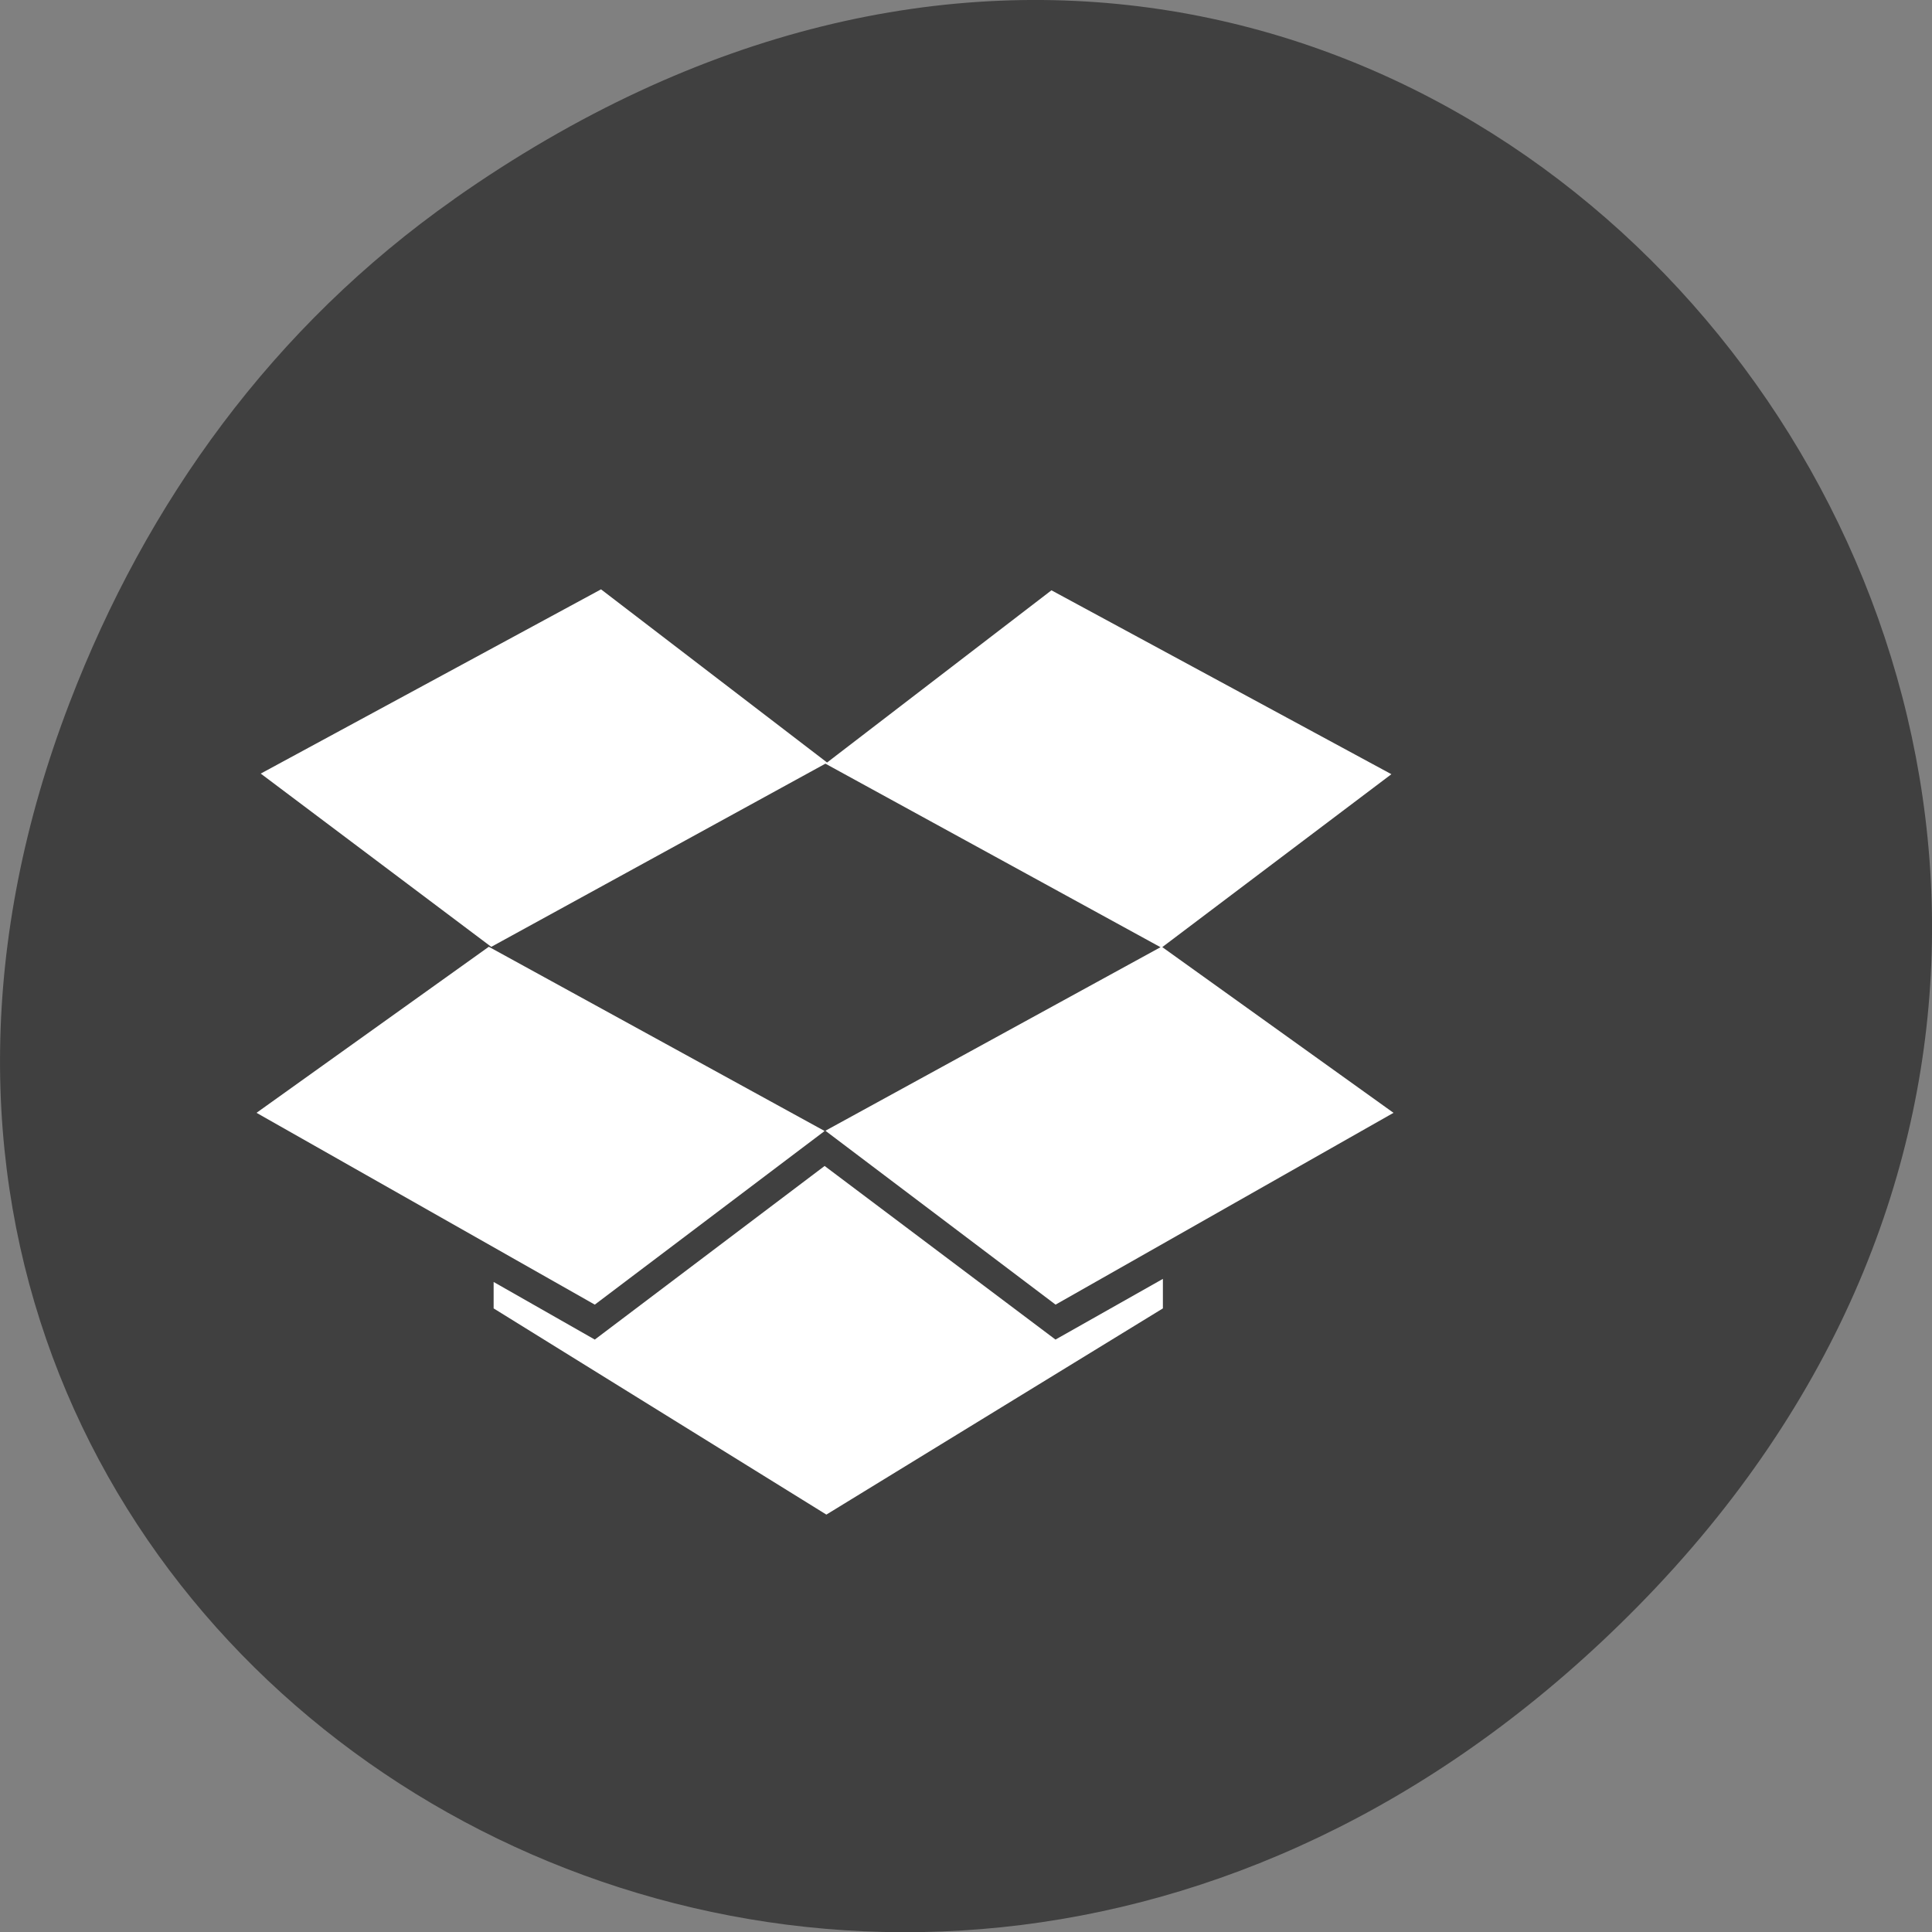<svg xmlns="http://www.w3.org/2000/svg" viewBox="0 0 22 22"><rect x="0" y="0" width="22" height="22" fill="#808080" stroke="none"/><path d="m 5.172 2.266 c 11.25 -7.91 22.652 6.699 13.484 16.02 c -8.637 8.781 -22.06 0.641 -17.863 -10.285 c 0.875 -2.281 2.313 -4.281 4.379 -5.734" fill="#404040"/><path d="m 6.844 6.711 l -3.875 2.098 l 2.625 1.973 l 3.805 -2.086 l 3.816 2.09 l -3.816 2.09 l 2.621 1.98 l 3.848 -2.184 l -2.633 -1.887 l 2.609 -1.969 l -3.871 -2.094 l -2.555 1.961 m -3.852 2.098 l -2.645 1.891 l 3.852 2.184 l 2.617 -1.977 m 0 0.398 l -2.617 1.977 l -1.152 -0.656 v 0.301 l 3.789 2.348 l 3.832 -2.348 v -0.336 l -1.223 0.691" fill="#fff"/></svg>
